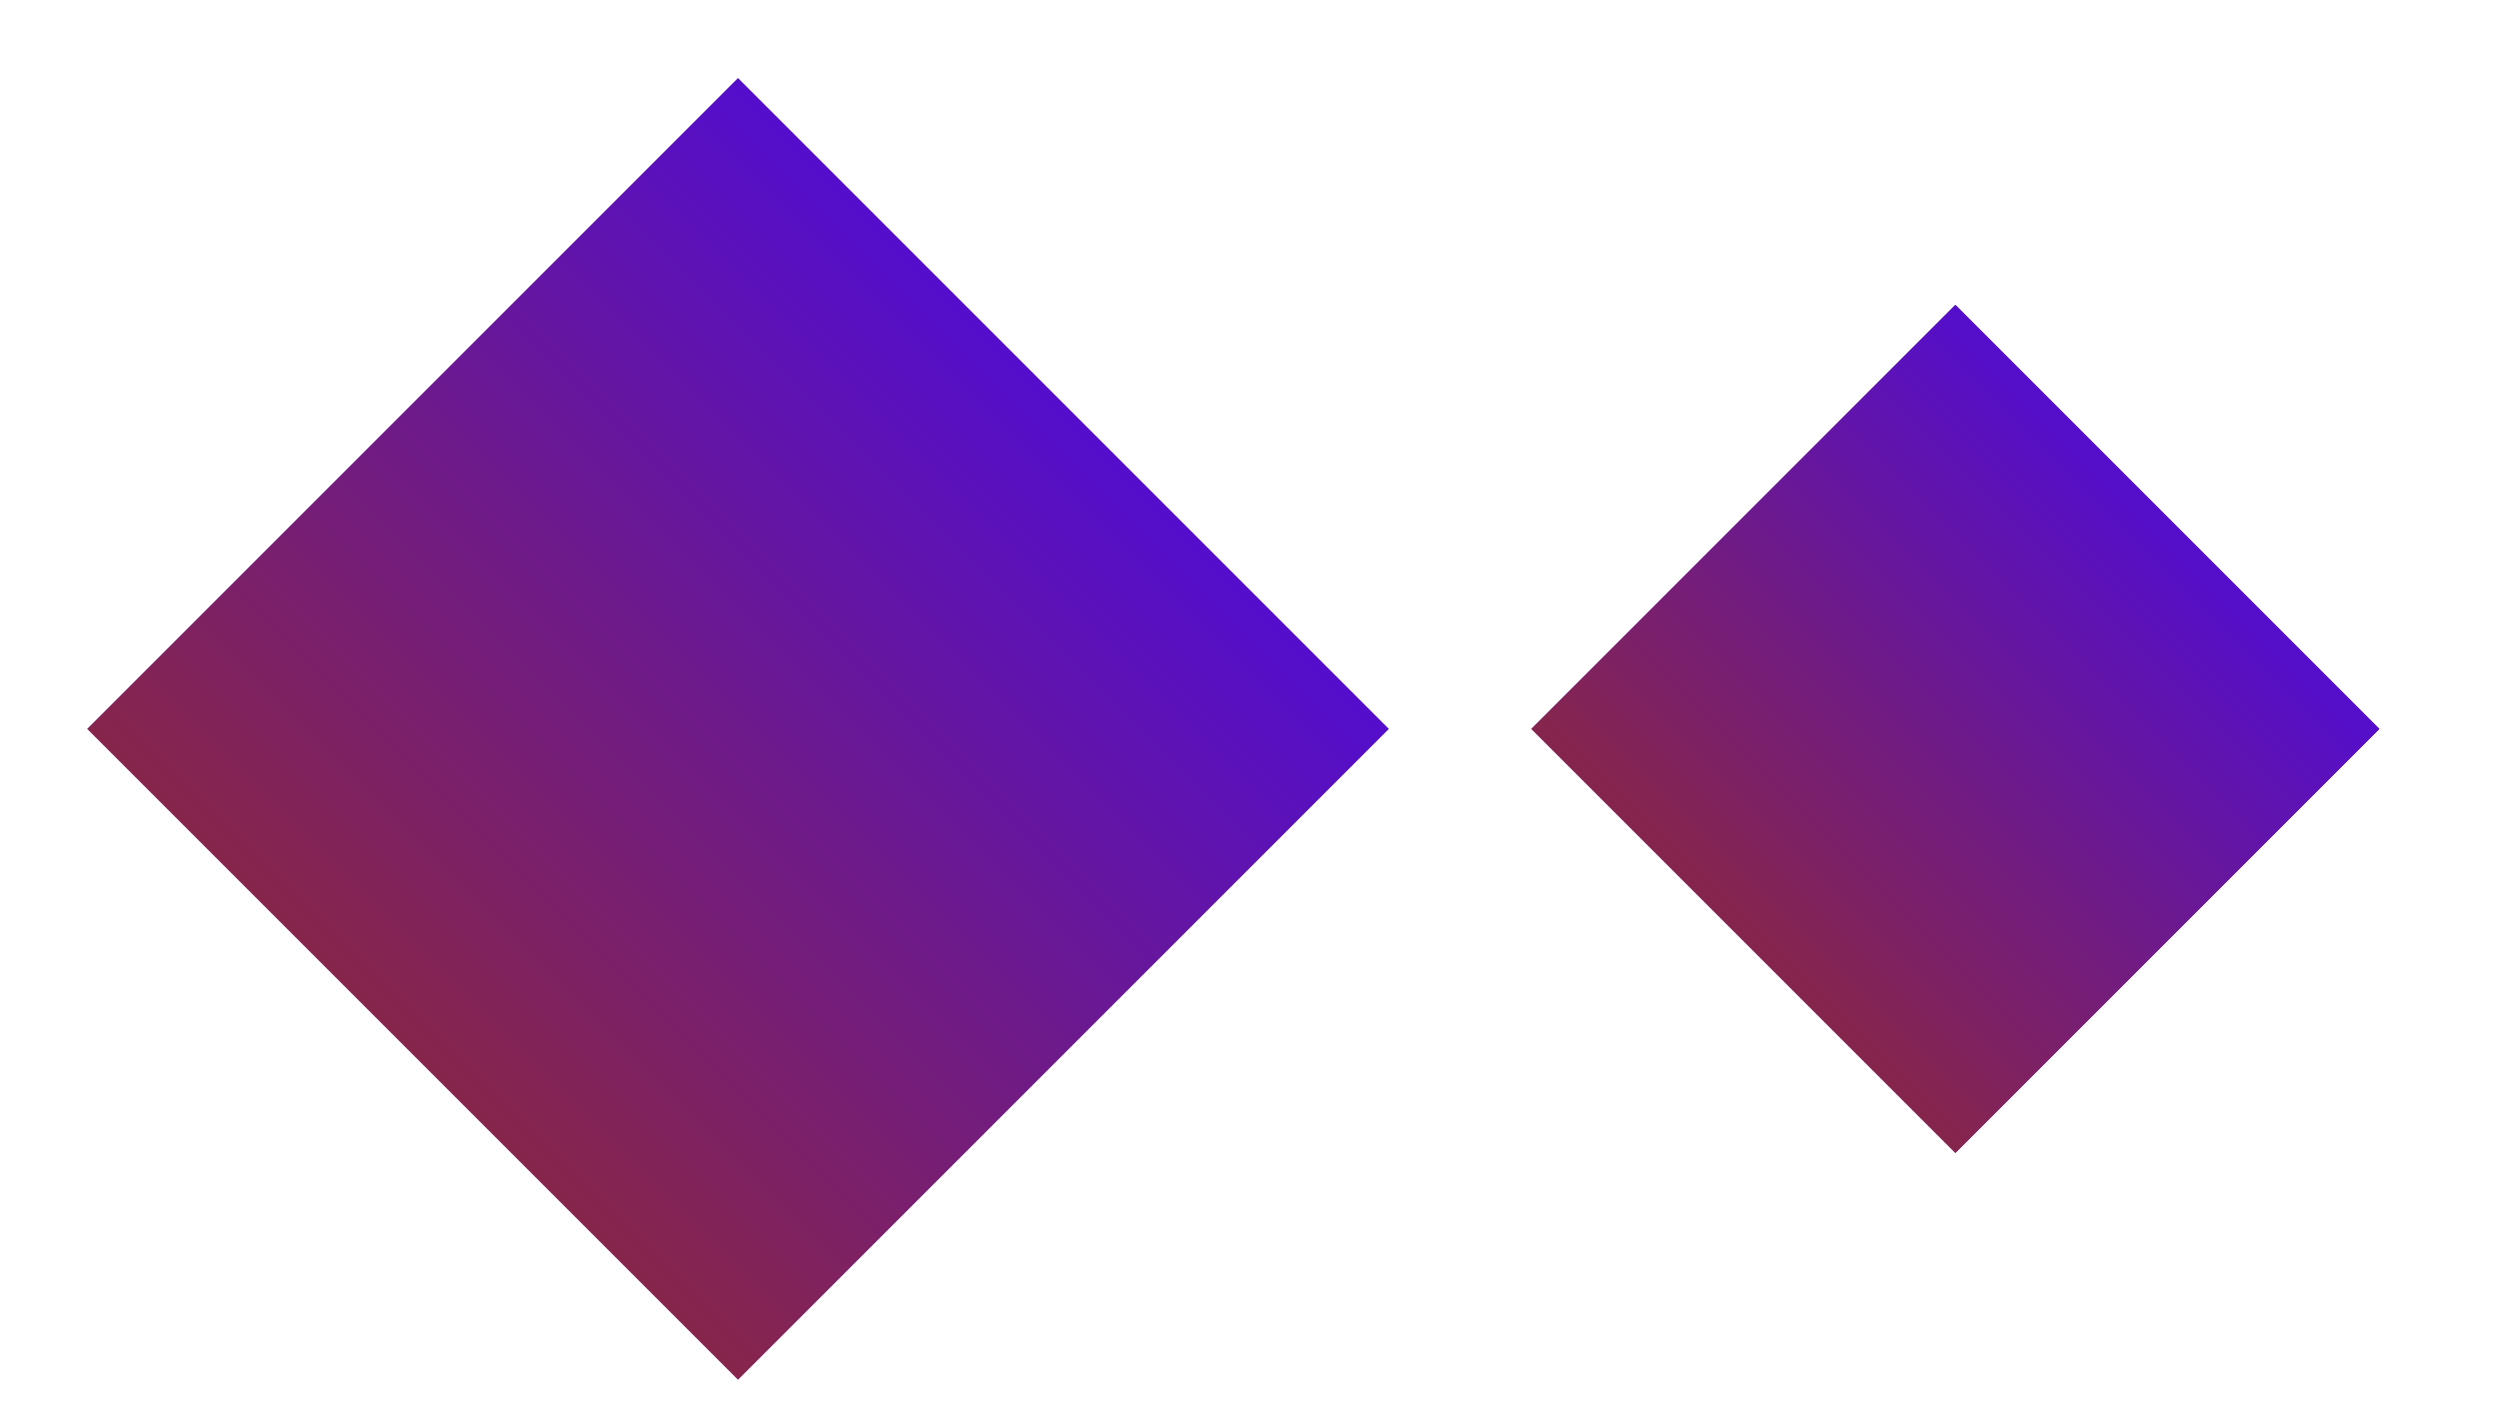 <svg width="32" height="18" viewBox="0 0 32 18" fill="none" xmlns="http://www.w3.org/2000/svg">
<rect width="11.78" height="11.78" transform="matrix(0.707 0.707 0.707 -0.707 1.118 9.33)" fill="url(#paint0_linear_4221_395)" fill-opacity="0.9"/>
<rect width="11.78" height="11.78" transform="matrix(0.707 0.707 0.707 -0.707 1.118 9.33)" fill="url(#paint1_linear_4221_395)"/>
<rect width="7.677" height="7.677" transform="matrix(0.707 0.707 0.707 -0.707 19.601 9.33)" fill="url(#paint2_linear_4221_395)" fill-opacity="0.9"/>
<rect width="7.677" height="7.677" transform="matrix(0.707 0.707 0.707 -0.707 19.601 9.33)" fill="url(#paint3_linear_4221_395)"/>
<defs>
<linearGradient id="paint0_linear_4221_395" x1="3.055" y1="11.78" x2="0.311" y2="1.329" gradientUnits="userSpaceOnUse">
<stop stop-color="#500980"/>
<stop offset="1" stop-color="#7404CB"/>
</linearGradient>
<linearGradient id="paint1_linear_4221_395" x1="5.89" y1="-5.212" x2="5.89" y2="11.78" gradientUnits="userSpaceOnUse">
<stop stop-color="#9D3012"/>
<stop offset="1" stop-color="#540ECC"/>
</linearGradient>
<linearGradient id="paint2_linear_4221_395" x1="1.991" y1="7.677" x2="0.203" y2="0.866" gradientUnits="userSpaceOnUse">
<stop stop-color="#500980"/>
<stop offset="1" stop-color="#7404CB"/>
</linearGradient>
<linearGradient id="paint3_linear_4221_395" x1="3.839" y1="-3.397" x2="3.839" y2="7.677" gradientUnits="userSpaceOnUse">
<stop stop-color="#9D3012"/>
<stop offset="1" stop-color="#540ECC"/>
</linearGradient>
</defs>
</svg>

